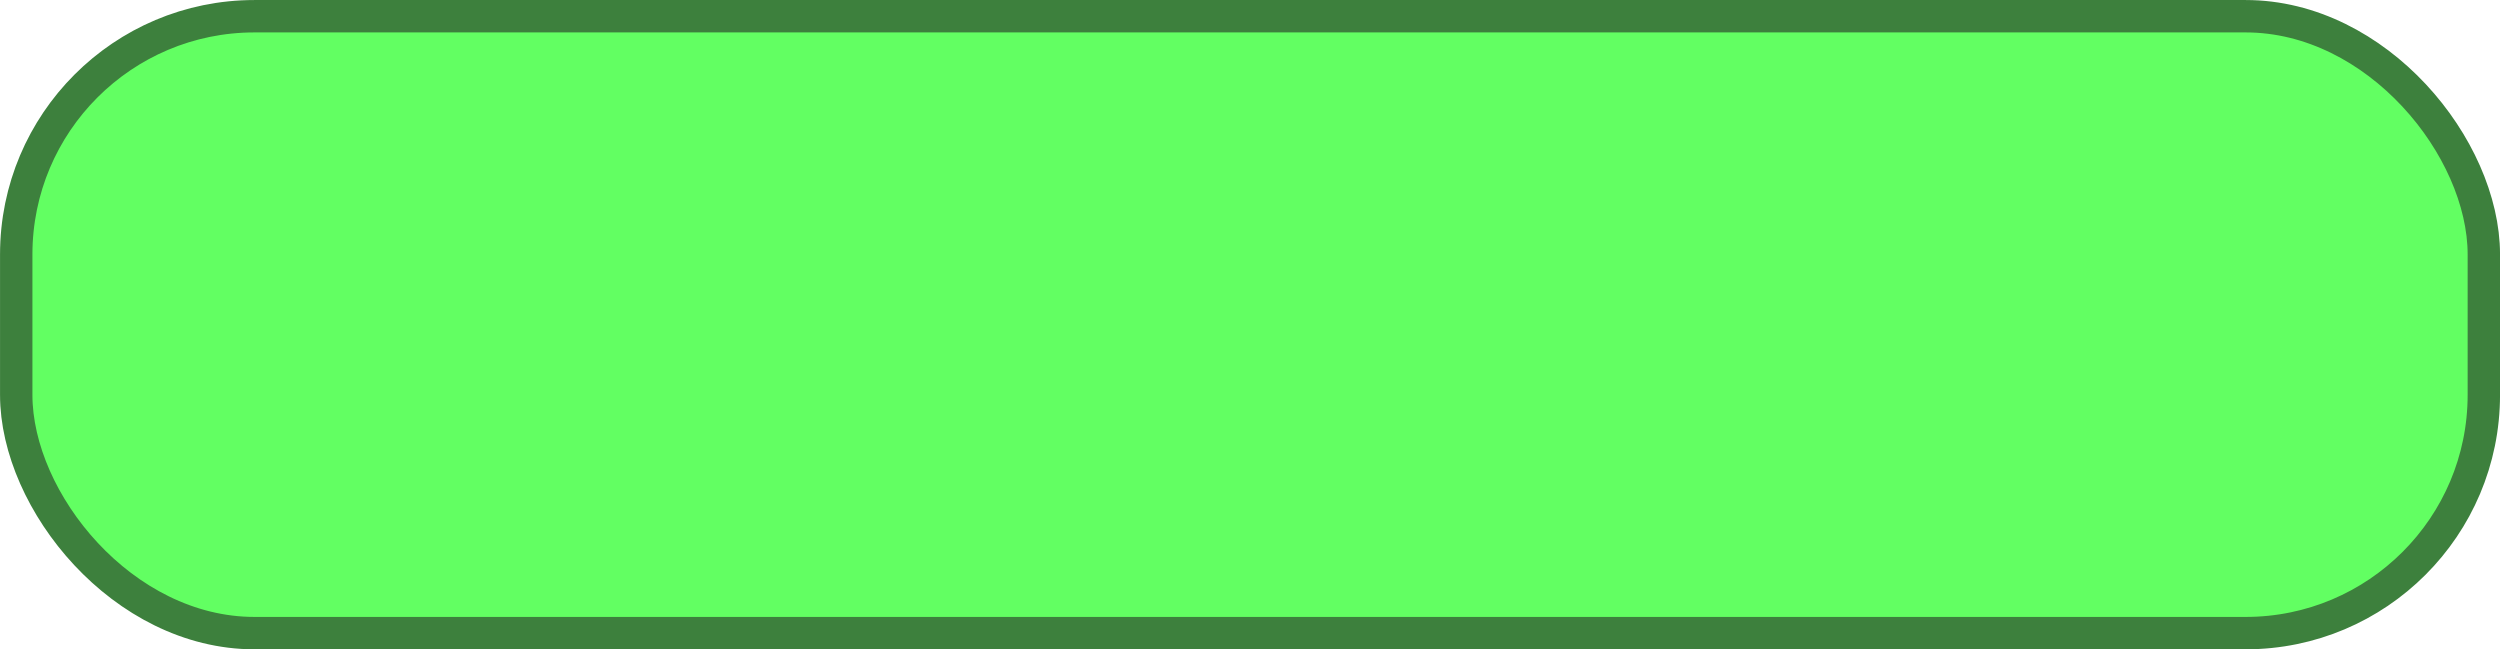 <?xml version="1.0" encoding="UTF-8" standalone="no"?>
<!-- Created with Inkscape (http://www.inkscape.org/) -->

<svg
   width="40.525mm"
   height="10.525mm"
   viewBox="0 0 40.525 10.525"
   version="1.1"
   id="svg1"
   sodipodi:docname="runButtonBackground.svg"
   inkscape:version="1.3.2 (091e20ef0f, 2023-11-25, custom)"
   inkscape:export-filename="runButtonBackground.png"
   inkscape:export-xdpi="250"
   inkscape:export-ydpi="250"
   xmlns:inkscape="http://www.inkscape.org/namespaces/inkscape"
   xmlns:sodipodi="http://sodipodi.sourceforge.net/DTD/sodipodi-0.dtd"
   xmlns="http://www.w3.org/2000/svg"
   xmlns:svg="http://www.w3.org/2000/svg">
  <sodipodi:namedview
     id="namedview1"
     pagecolor="#ffffff"
     bordercolor="#000000"
     borderopacity="0.25"
     inkscape:showpageshadow="2"
     inkscape:pageopacity="0.0"
     inkscape:pagecheckerboard="0"
     inkscape:deskcolor="#d1d1d1"
     inkscape:document-units="mm"
     inkscape:zoom="5.7157125"
     inkscape:cx="89.577633"
     inkscape:cy="26.418403"
     inkscape:window-width="1920"
     inkscape:window-height="1006"
     inkscape:window-x="1680"
     inkscape:window-y="0"
     inkscape:window-maximized="1"
     inkscape:current-layer="layer1" />
  <defs
     id="defs1" />
  <g
     inkscape:label="Layer 1"
     inkscape:groupmode="layer"
     id="layer1"
     transform="translate(0.95,0.95)">
    <rect
       style="fill:#62ff62;fill-opacity:1;stroke:#3d803d;stroke-width:0.525;stroke-opacity:1"
       id="rect2"
       width="40"
       height="10"
       x="-0.687"
       y="-0.687"
       ry="3.862" />
  </g>
</svg>
